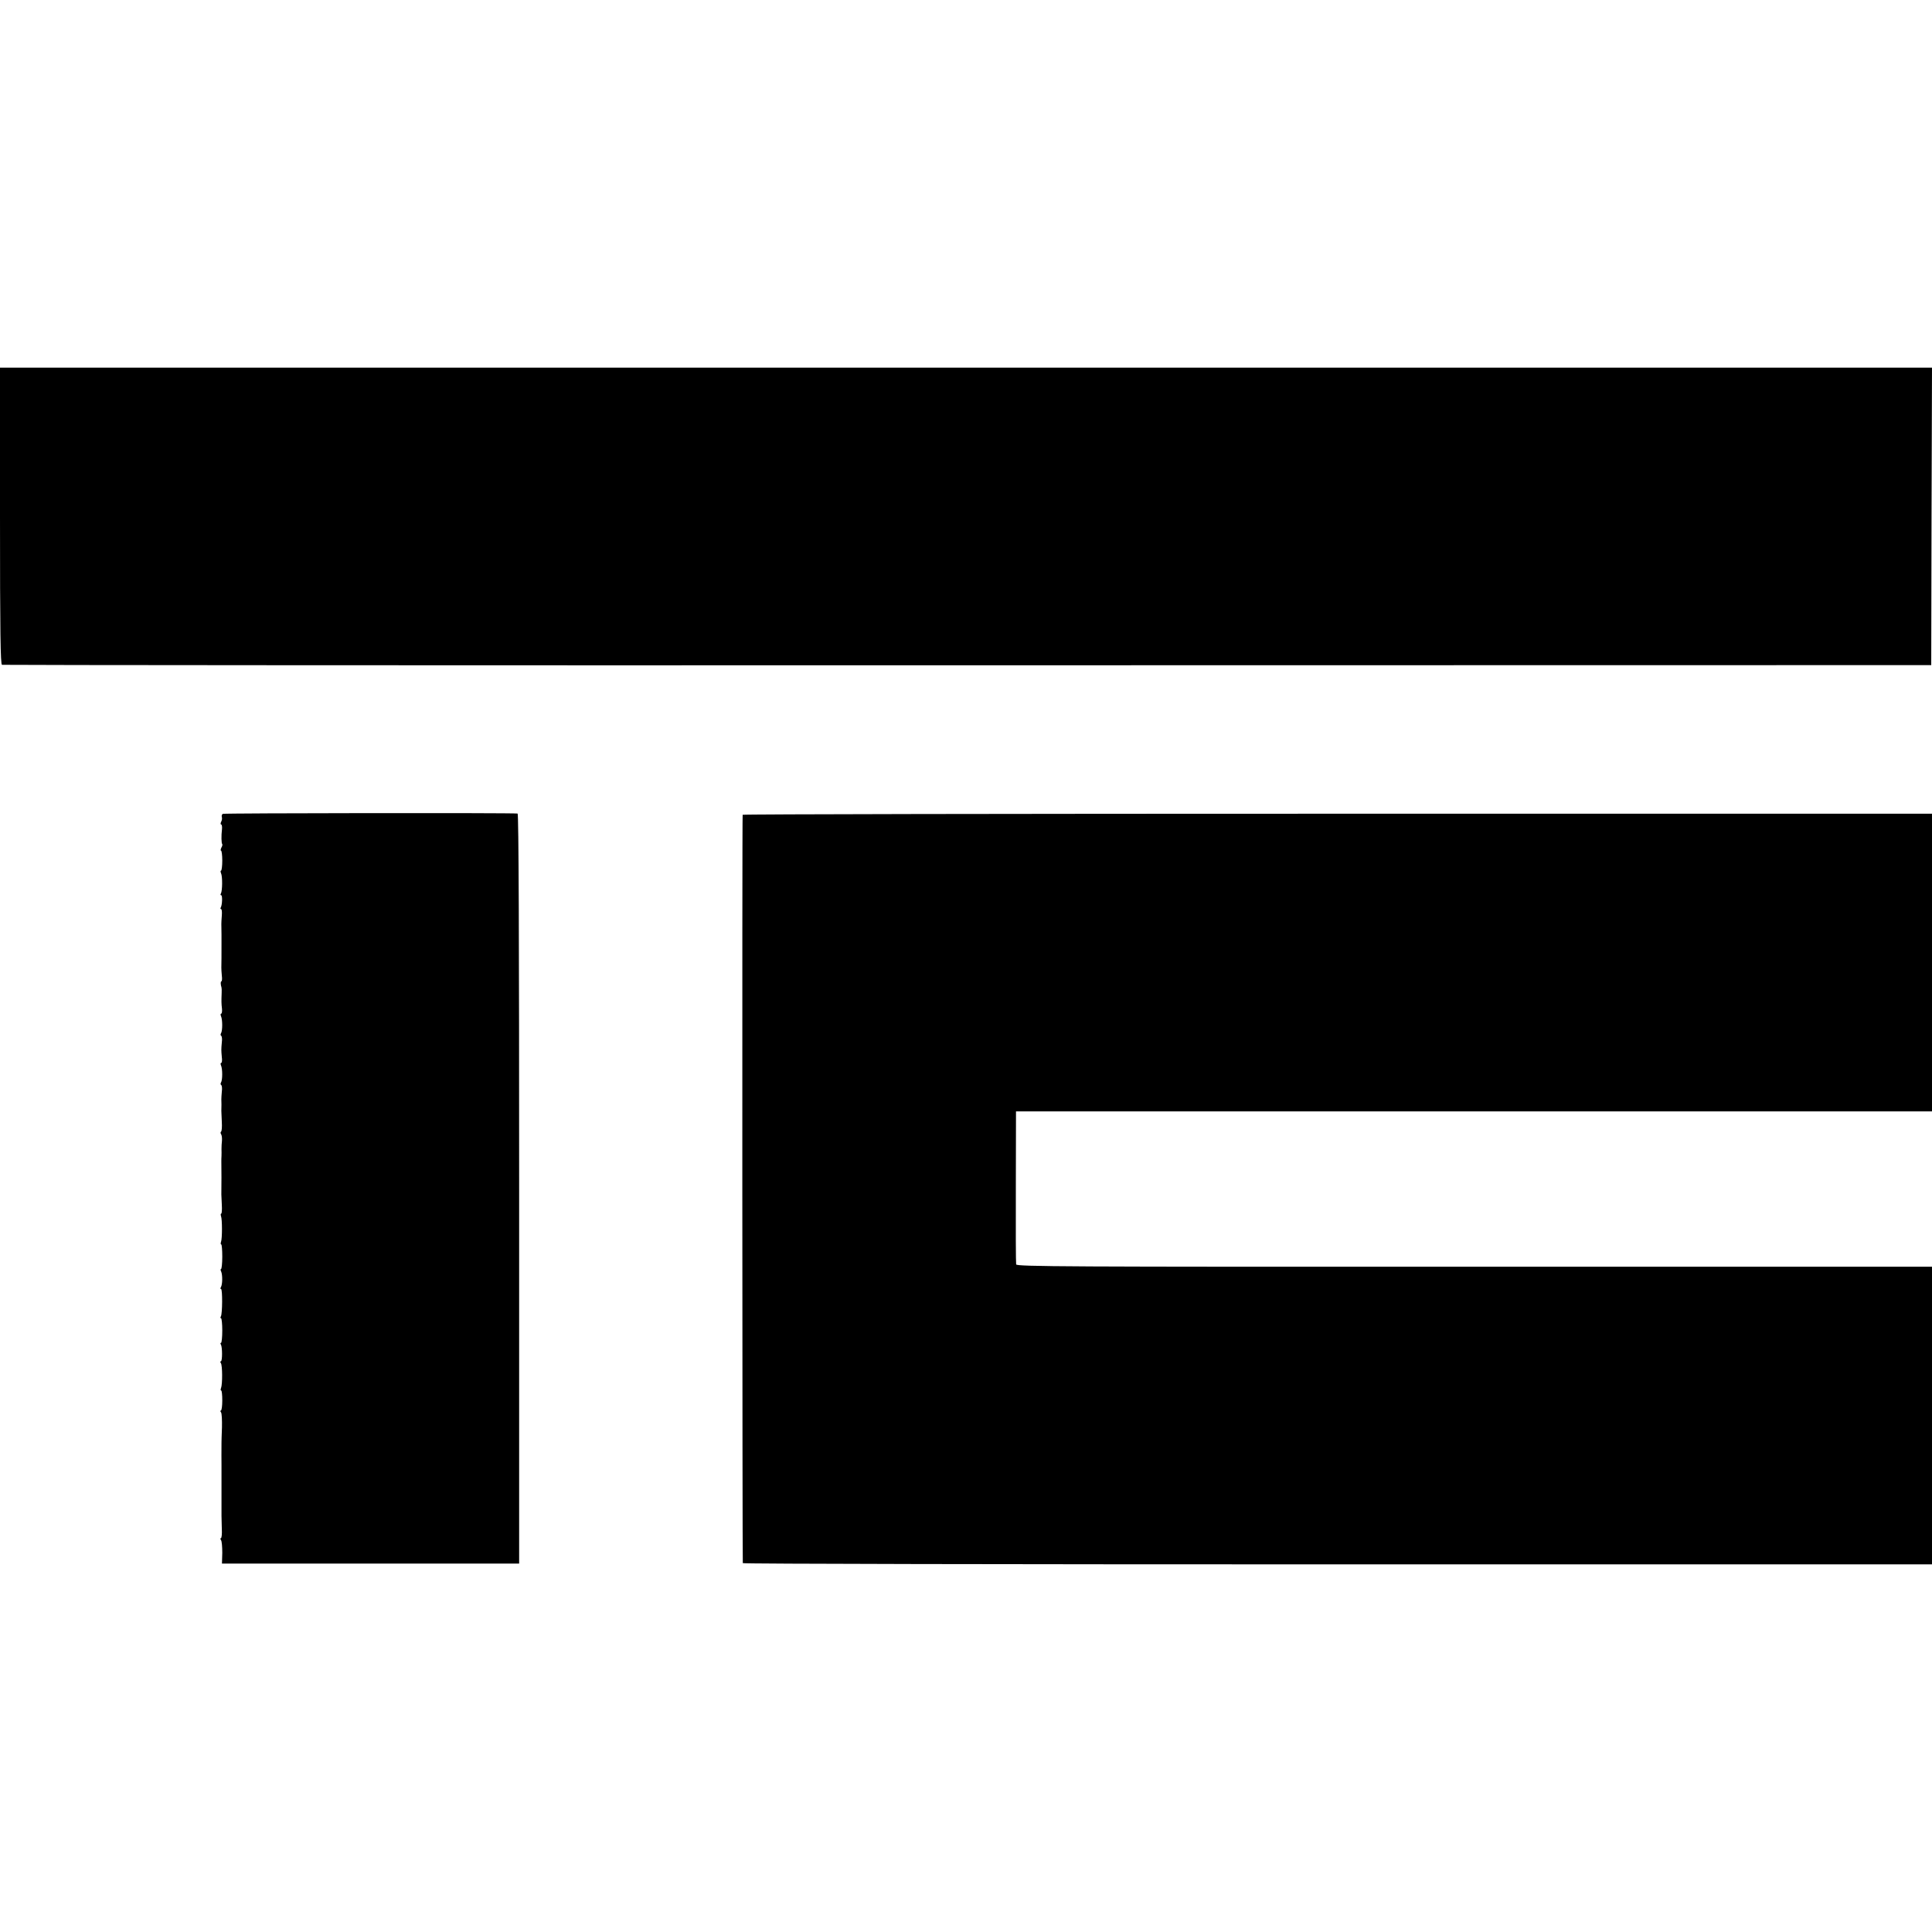 <?xml version="1.0" standalone="no"?>
<!DOCTYPE svg PUBLIC "-//W3C//DTD SVG 20010904//EN"
 "http://www.w3.org/TR/2001/REC-SVG-20010904/DTD/svg10.dtd">
<svg version="1.0" xmlns="http://www.w3.org/2000/svg"
 width="1256pt" height="1256pt" viewBox="0 0 1256 1256"
 preserveAspectRatio="xMidYMid meet">
<g transform="translate(0,1256) scale(0.1,-0.1)"
fill="#000000" stroke="none">
<path d="M0 9206 c0 -762 3 -965 13 -968 6 -2 2831 -4 6277 -3 l6265 1 2 967
3 967 -6280 0 -6280 0 0 -964z"/>
<path d="M1448 7269 c-6 -4 -8 -13 -6 -20 3 -8 1 -22 -4 -31 -5 -10 -5 -18 0
-18 4 0 7 -15 5 -32 -5 -41 -4 -91 2 -96 2 -3 0 -13 -6 -23 -5 -11 -6 -19 -2
-19 4 0 8 -29 8 -65 0 -36 -4 -65 -8 -65 -4 0 -4 -8 0 -17 10 -21 9 -115 -1
-132 -4 -6 -3 -11 2 -11 9 0 7 -64 -3 -80 -3 -6 -2 -10 2 -10 5 0 7 -19 5 -42
-2 -24 -3 -49 -3 -55 0 -7 1 -38 1 -68 0 -30 0 -61 0 -67 0 -47 0 -136 -1
-148 0 -8 1 -32 3 -52 3 -21 1 -38 -3 -38 -6 0 -5 -22 1 -40 1 -3 2 -18 1 -35
-2 -53 -2 -69 2 -102 2 -18 -1 -33 -5 -33 -5 0 -5 -8 -1 -17 10 -22 10 -94 0
-110 -4 -6 -4 -14 1 -17 5 -3 7 -22 4 -43 -4 -47 -4 -49 0 -95 3 -21 1 -38 -4
-38 -5 0 -5 -8 -1 -17 10 -22 10 -94 0 -110 -4 -6 -4 -14 1 -17 5 -3 7 -22 4
-43 -2 -21 -3 -44 -3 -50 1 -13 1 -54 0 -75 0 -7 2 -39 3 -71 2 -32 0 -61 -5
-64 -4 -3 -4 -10 0 -16 5 -7 7 -25 6 -42 -2 -16 -3 -41 -3 -55 1 -14 0 -34 0
-45 -1 -11 -1 -27 -1 -35 1 -14 1 -193 0 -215 0 -5 2 -36 3 -67 2 -32 0 -58
-4 -58 -4 0 -4 -8 -1 -17 8 -21 8 -145 0 -166 -3 -9 -3 -17 1 -17 4 0 7 -36 7
-80 0 -44 -4 -80 -8 -80 -4 0 -4 -8 1 -17 9 -21 9 -84 -2 -101 -4 -7 -4 -12 1
-12 10 0 9 -162 -1 -178 -4 -7 -4 -12 1 -12 4 0 8 -36 8 -80 0 -44 -4 -80 -8
-80 -5 0 -5 -5 -1 -11 10 -17 10 -109 0 -109 -5 0 -5 -5 0 -12 10 -14 11 -136
1 -162 -4 -9 -3 -16 1 -16 4 0 7 -29 7 -65 0 -36 -4 -65 -9 -65 -5 0 -4 -6 1
-12 5 -7 7 -51 6 -98 -2 -47 -3 -91 -3 -97 -1 -44 0 -135 0 -145 0 -7 0 -35 0
-63 0 -27 0 -59 0 -70 0 -91 0 -183 0 -200 0 -11 1 -48 2 -83 2 -34 -1 -62 -6
-62 -5 0 -4 -6 1 -13 5 -6 8 -44 8 -82 l-2 -70 966 0 966 0 0 2437 c0 1618 -3
2438 -10 2439 -40 5 -1909 3 -1917 -2z"/>
<path d="M4828 7263 c-4 -7 -2 -4845 1 -4865 0 -5 1740 -8 3866 -8 l3865 0 0
968 0 967 -2975 0 c-2676 -1 -2975 1 -2979 15 -2 8 -3 236 -2 505 l1 490 2977
0 2978 0 0 968 0 967 -3865 0 c-2125 0 -3865 -3 -3867 -7z"/>
</g>
</svg>
